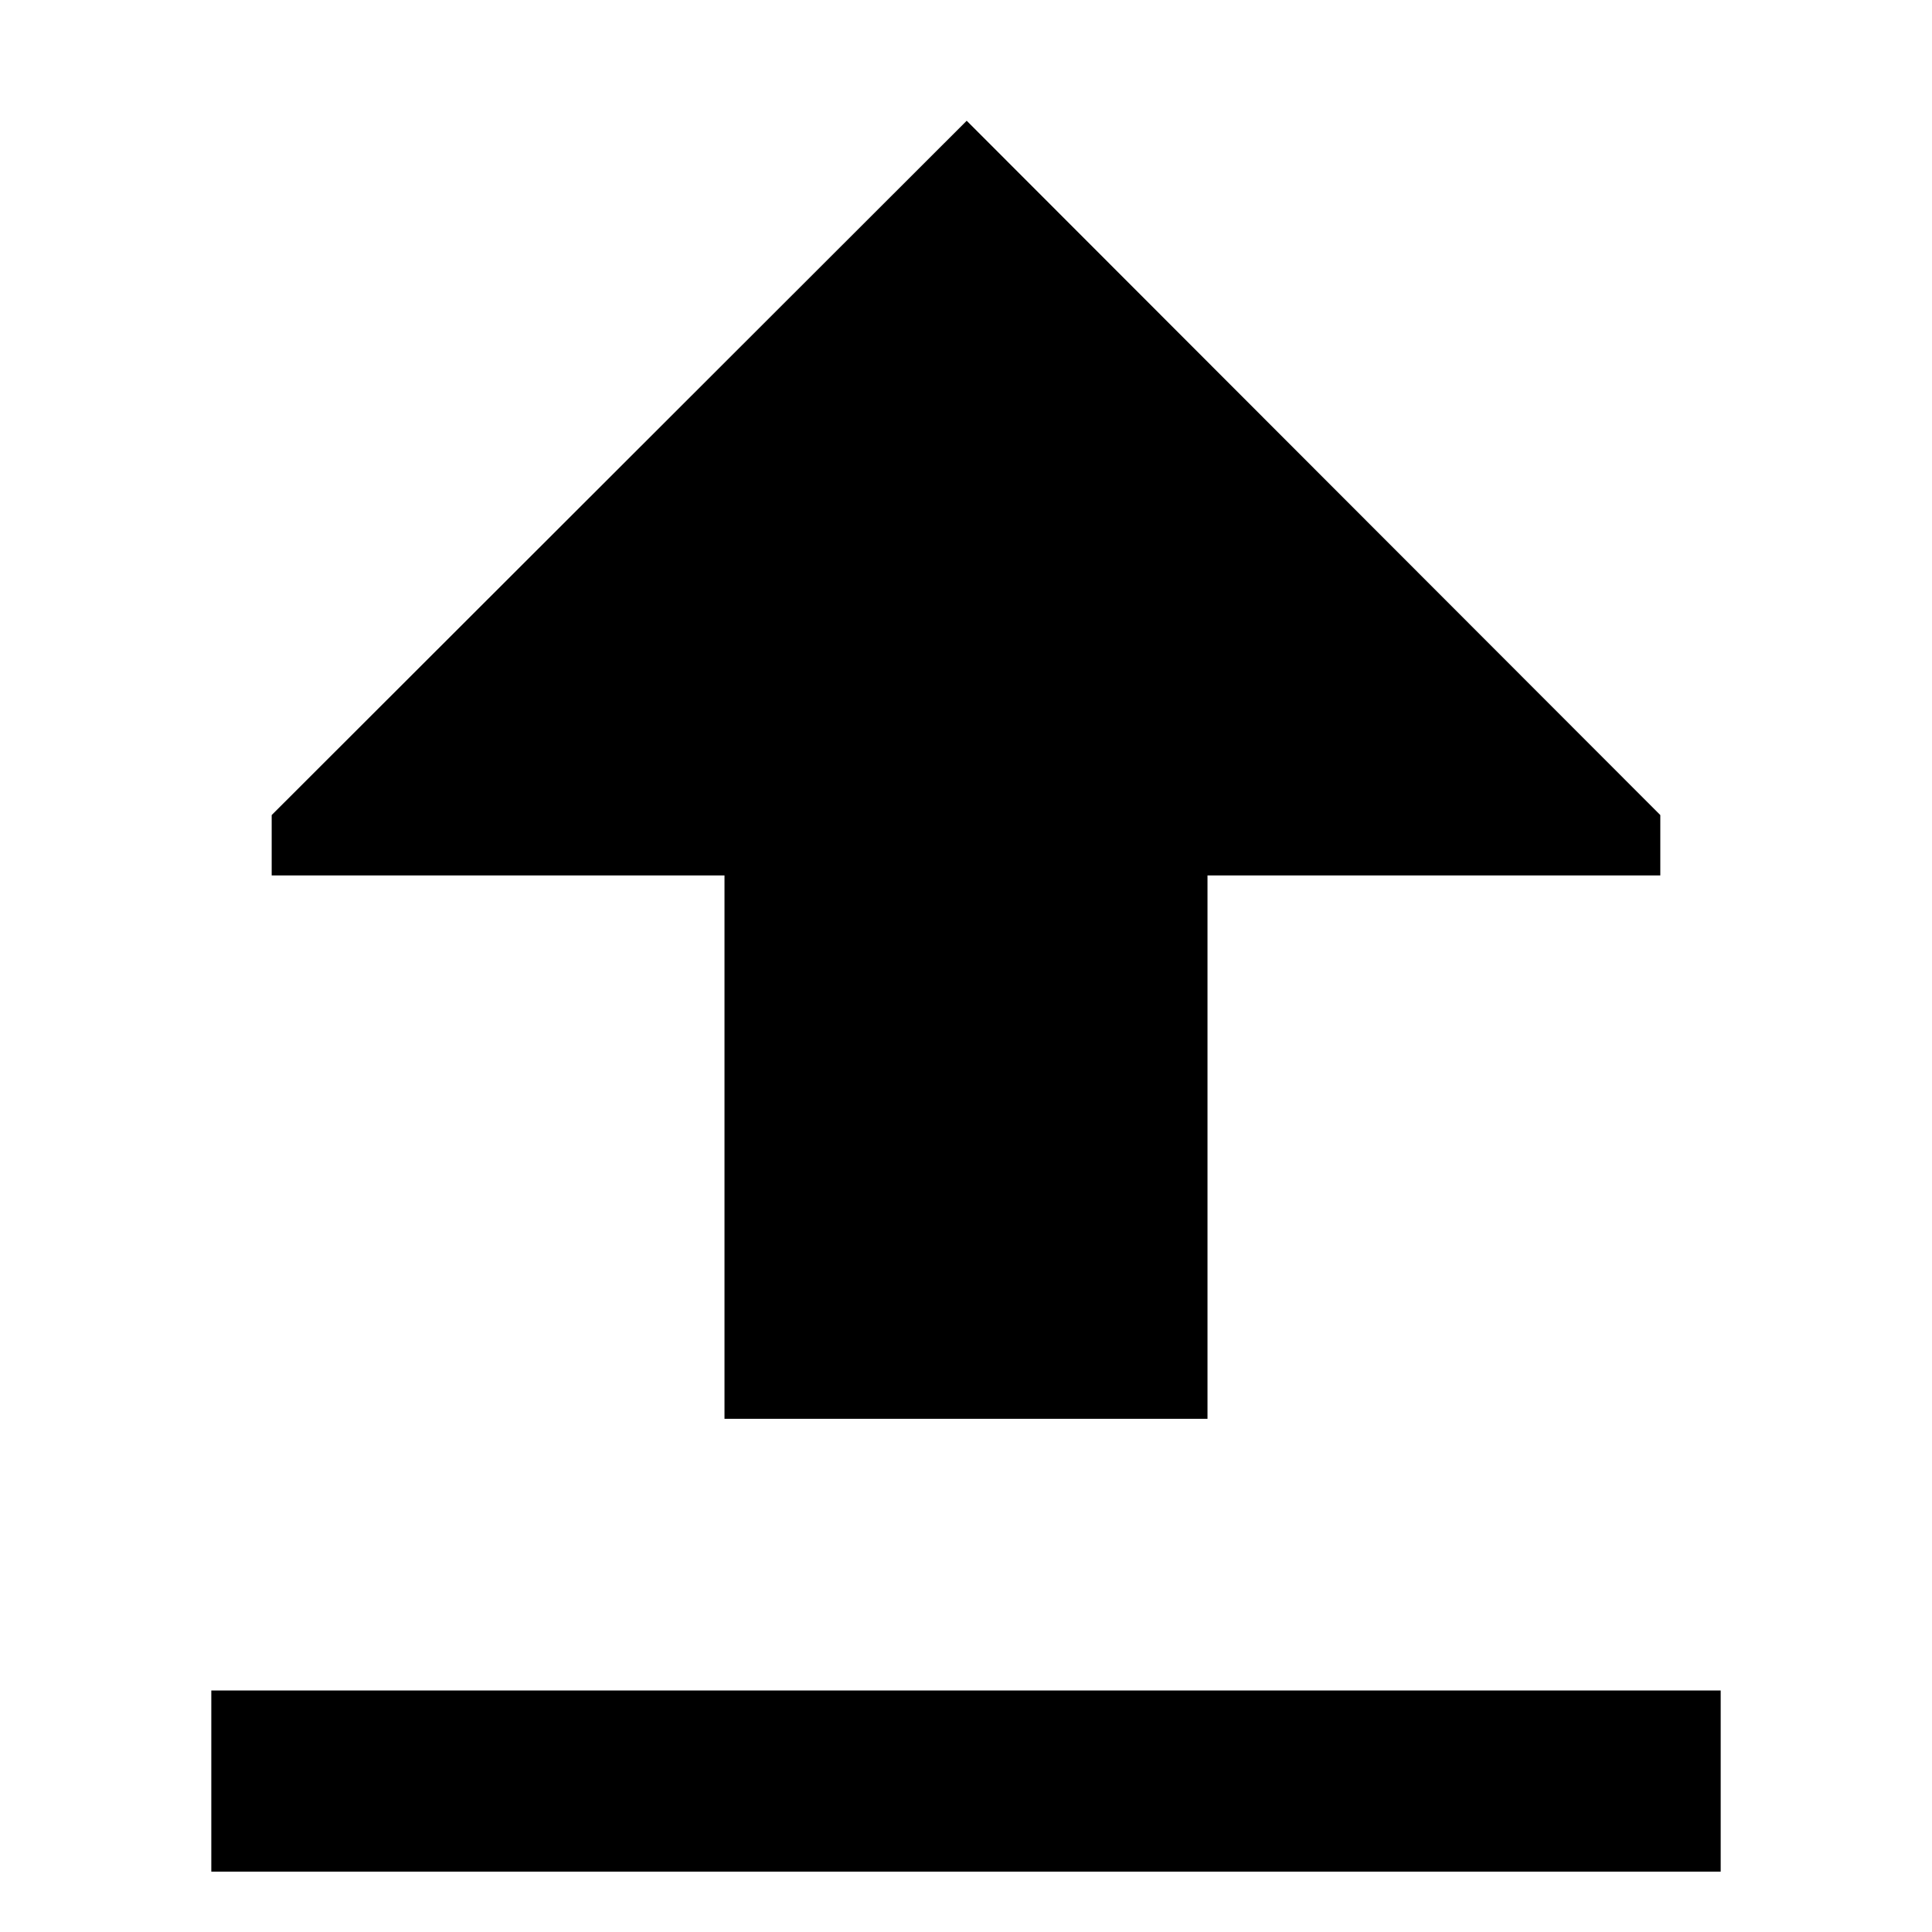 <svg xmlns="http://www.w3.org/2000/svg" viewBox="0 0 512 512">
  <defs>
    <style>
      .a {
        fill: currentColor;
      }
    </style>
  </defs>
  <title>arrow-thick-from-bottom</title>
  <g>
    <polygon class="a" points="192 376 320 376 320 232 440 232 440 216 256.186 32.002 72 216 72 232 192 232 192 376"/>
    <rect class="a" x="56" y="448" width="400" height="48"/>
  </g>
</svg>
